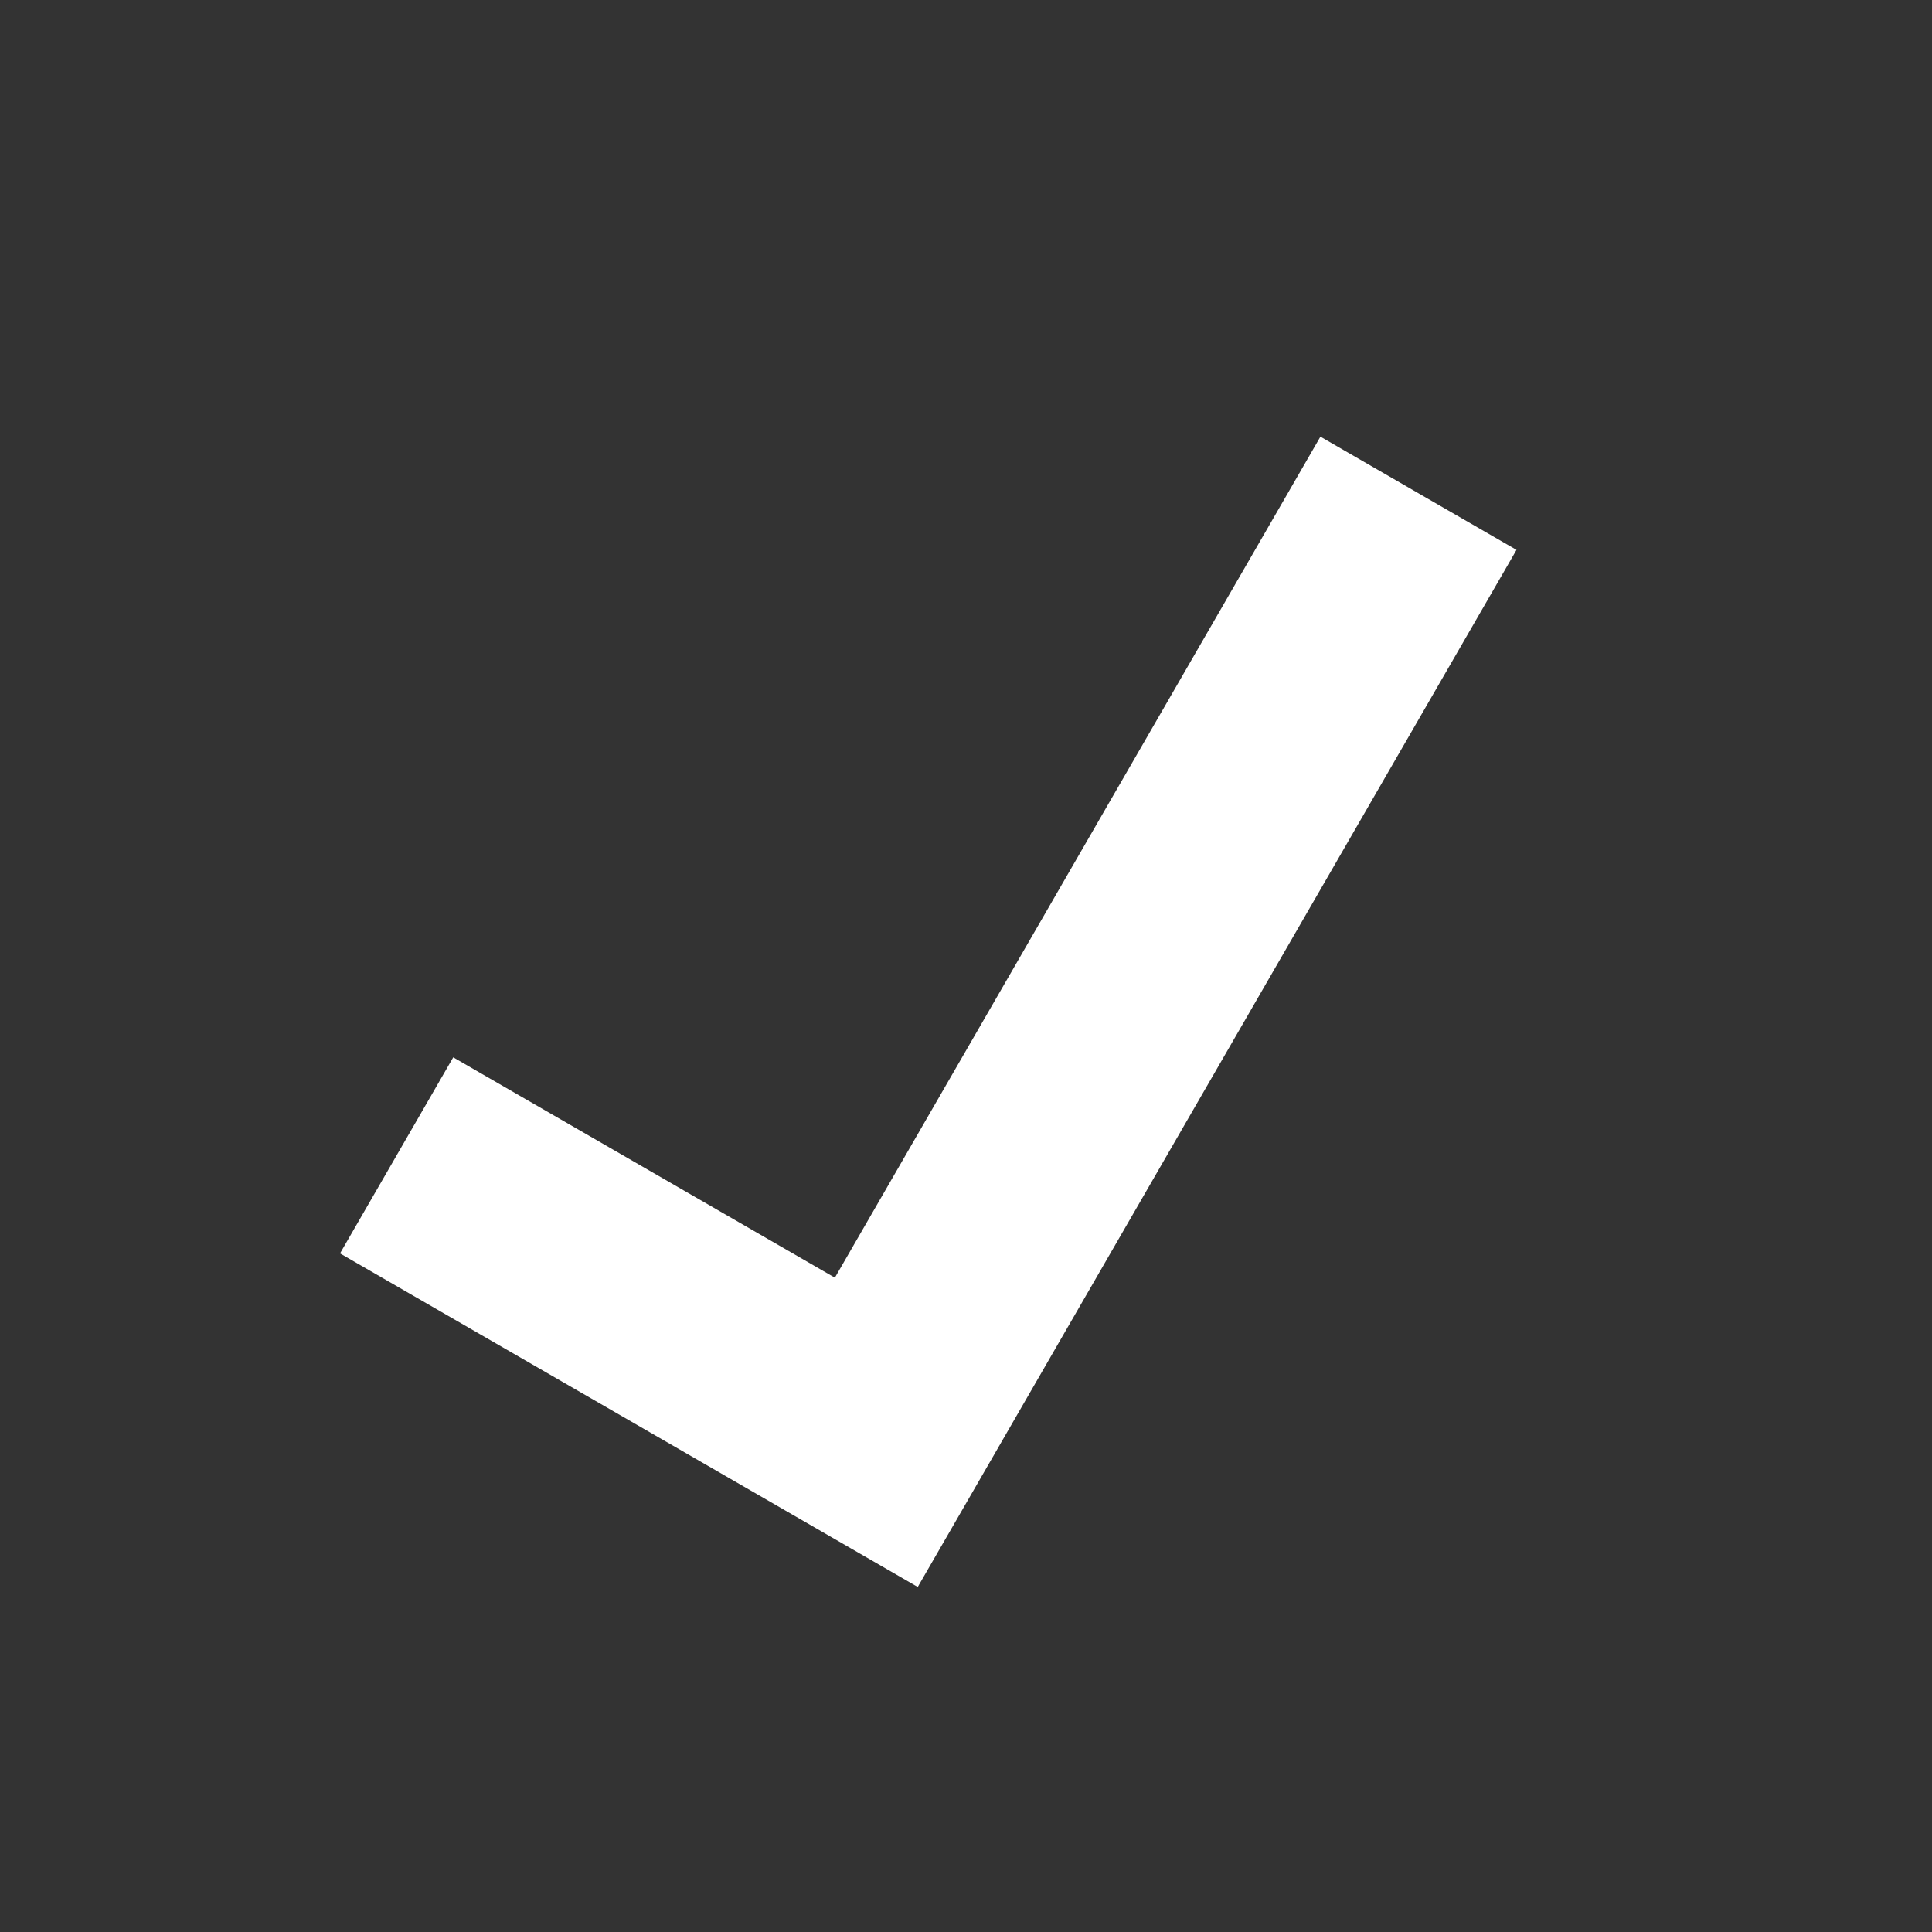 <?xml version="1.0" encoding="UTF-8"?>
<svg version="1.1" viewBox="0 0 1024 1024" xmlns="http://www.w3.org/2000/svg"><rect x="0" y="0" width="1024" height="1024" fill="#333333" stroke="none"/><path d="m210.22 612.37 254.24 146.79 287.35-497.71" fill="none" stroke="#fff" stroke-width="120"/></svg>
